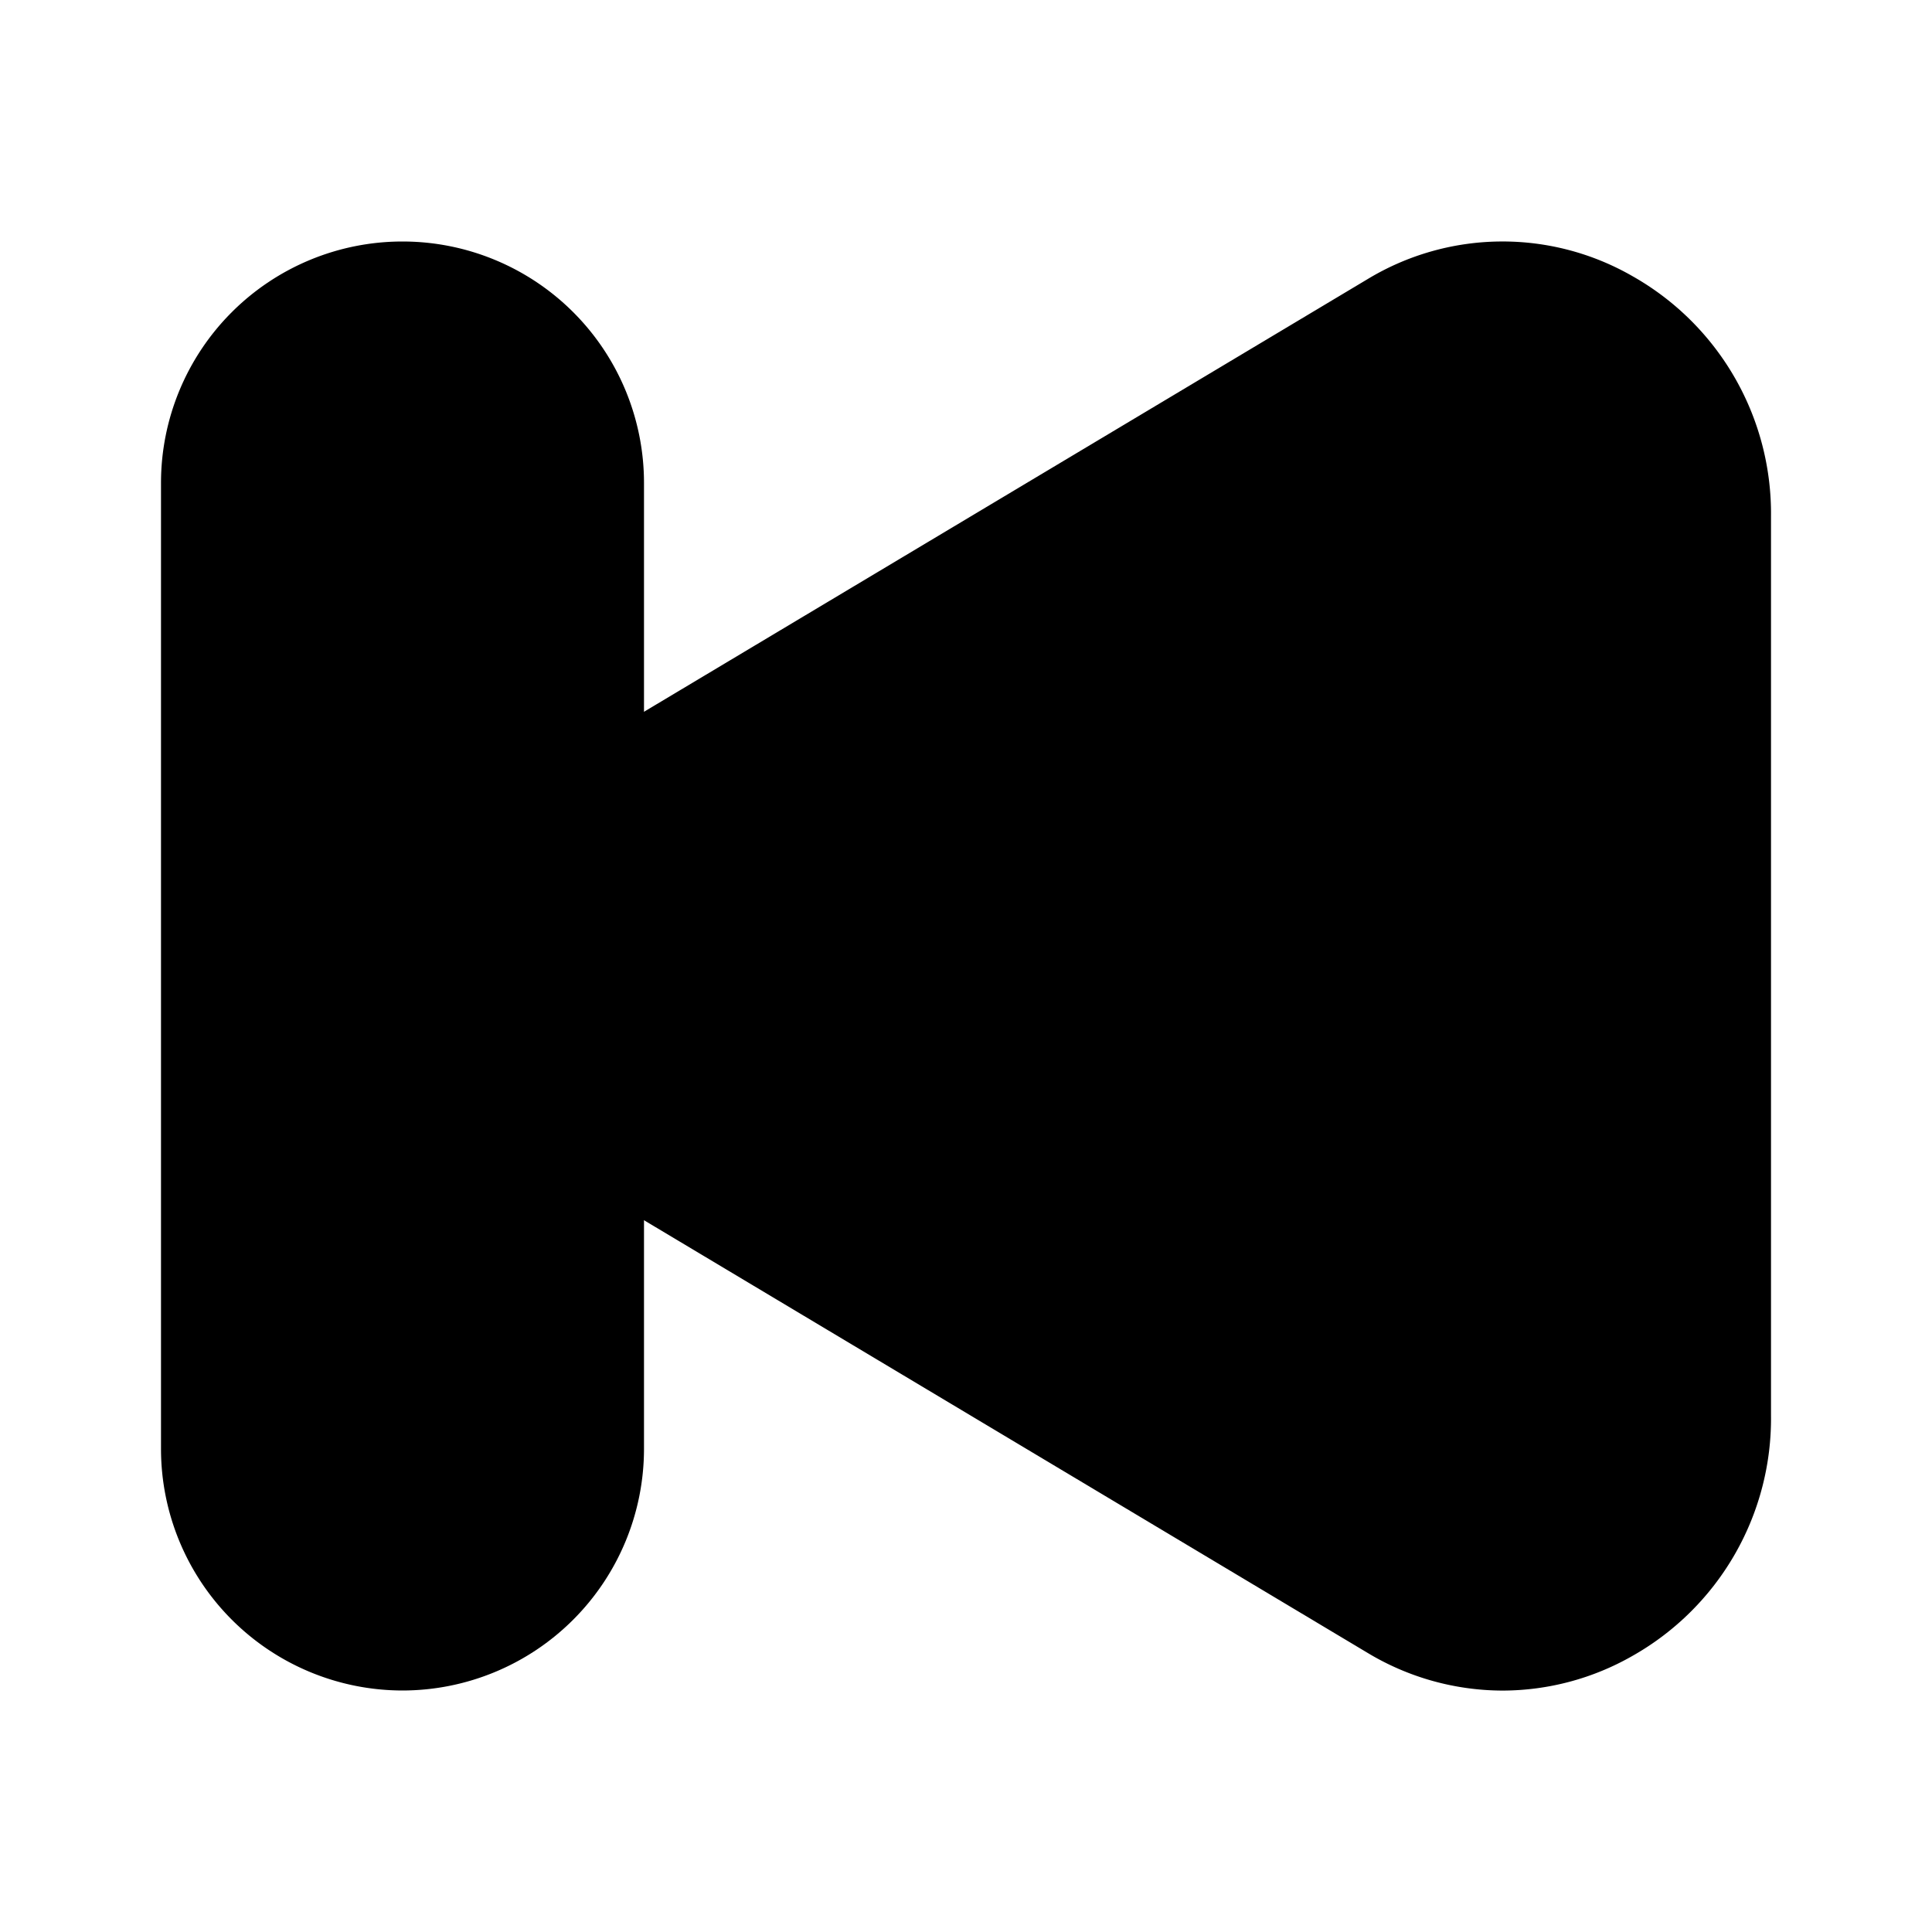 <svg xmlns="http://www.w3.org/2000/svg" width="24" height="24" viewBox="0 0 24 24">
    <path class="pr-icon-tertiary"
          d="M18.666,21.001a3.263,3.263,0,0,1-1.68-.47l-9.334-5.581a3.459,3.459,0,0,1,0-5.9l9.334-5.581a3.239,3.239,0,0,1,3.294-.038A3.386,3.386,0,0,1,22,6.419v11.162a3.386,3.386,0,0,1-1.719,2.988A3.261,3.261,0,0,1,18.666,21.001ZM8.166,9.908h0Z"></path>
    <path class="pr-icon-primary"
          d="M5,21a3.003,3.003,0,0,1-3-3V6A3,3,0,0,1,8,6V18A3.003,3.003,0,0,1,5,21Z"></path>
</svg>
